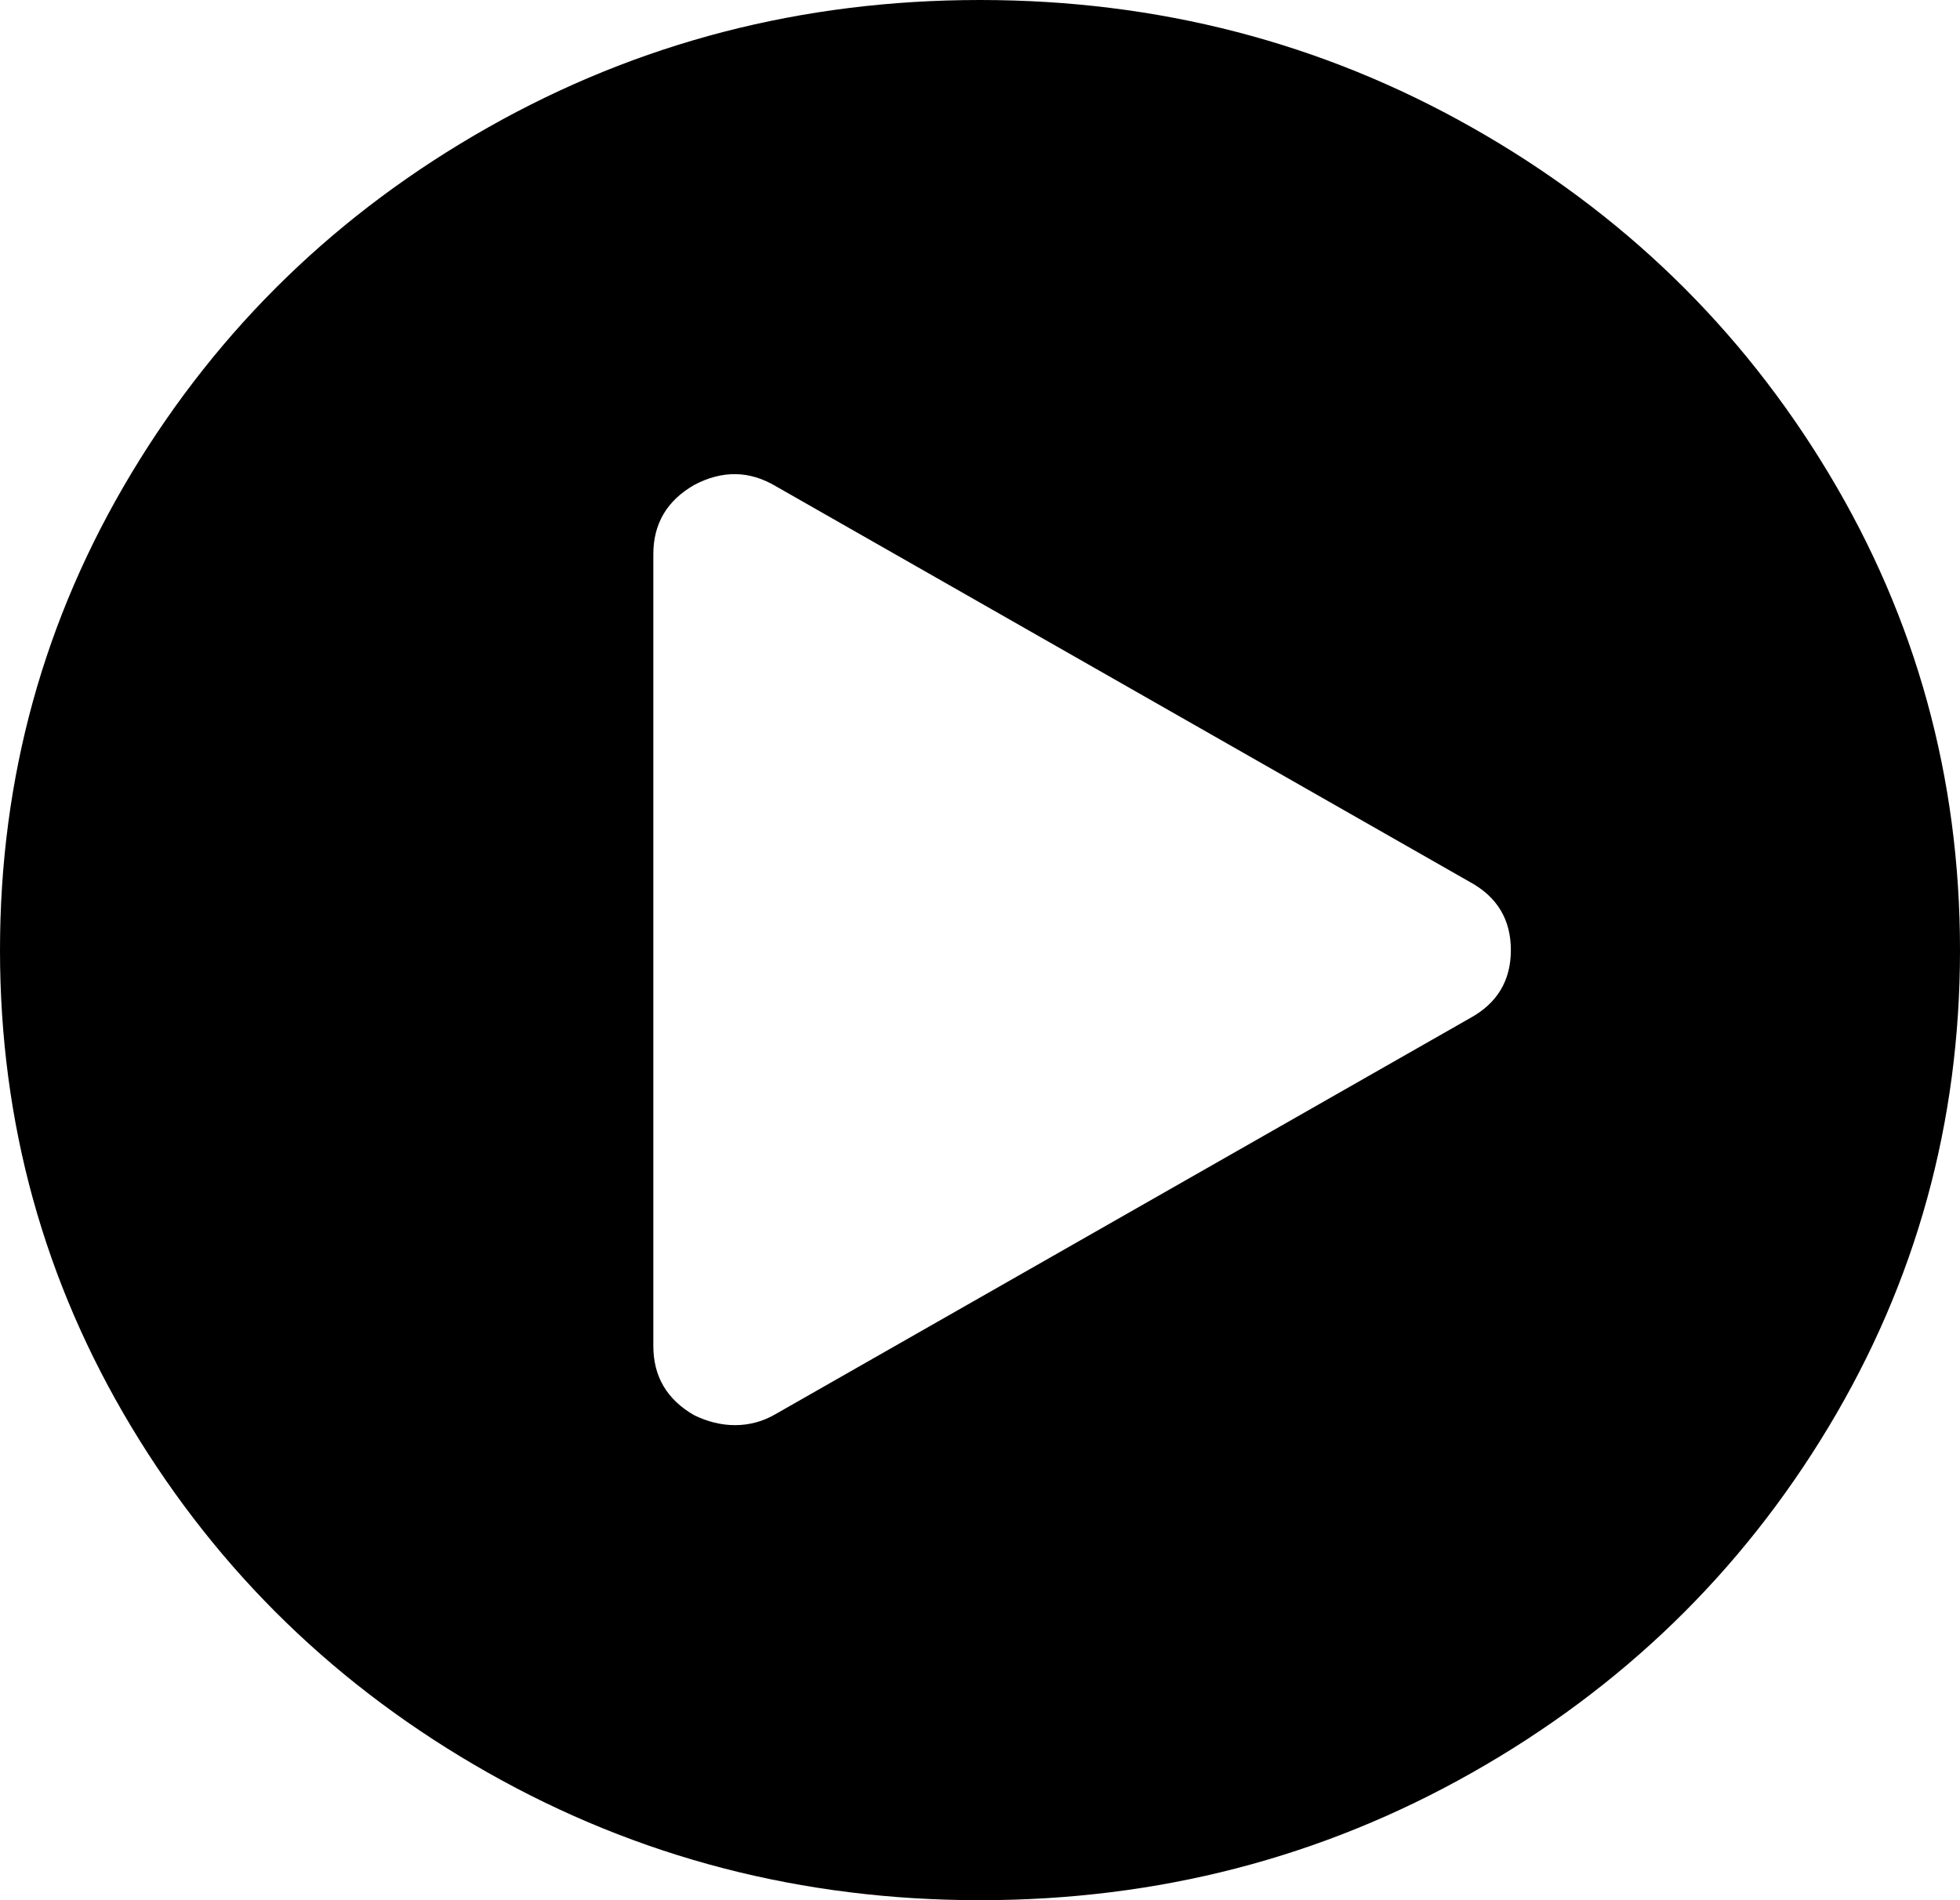 ﻿<?xml version="1.0" encoding="utf-8"?>
<svg version="1.1" xmlns:xlink="http://www.w3.org/1999/xlink" width="33px" height="32px" xmlns="http://www.w3.org/2000/svg">
  <g transform="matrix(1 0 0 1 111 16 )">
    <path d="M 8.218 2.146  C 10.746 0.715  13.507 0  16.5 0  C 19.493 0  22.254 0.715  24.782 2.146  C 27.31 3.576  29.312 5.517  30.787 7.969  C 32.262 10.42  33 13.097  33 16  C 33 18.903  32.262 21.58  30.787 24.031  C 29.312 26.483  27.31 28.424  24.782 29.854  C 22.254 31.285  19.493 32  16.5 32  C 13.507 32  10.746 31.285  8.218 29.854  C 5.69 28.424  3.688 26.483  2.213 24.031  C 0.738 21.58  0 18.903  0 16  C 0 13.097  0.738 10.42  2.213 7.969  C 3.688 5.517  5.69 3.576  8.218 2.146  Z M 13.062 23.812  L 24.75 17.146  C 25.208 16.896  25.438 16.514  25.438 16  C 25.438 15.486  25.208 15.104  24.75 14.854  L 13.062 8.188  C 12.618 7.924  12.16 7.917  11.688 8.167  C 11.229 8.431  11 8.819  11 9.333  L 11 22.667  C 11 23.181  11.229 23.569  11.688 23.833  C 11.917 23.944  12.146 24  12.375 24  C 12.618 24  12.848 23.938  13.062 23.812  Z " fill-rule="nonzero" fill="#000000" stroke="none" transform="matrix(1 0 0 1 -111 -16 )" />
  </g>
</svg>